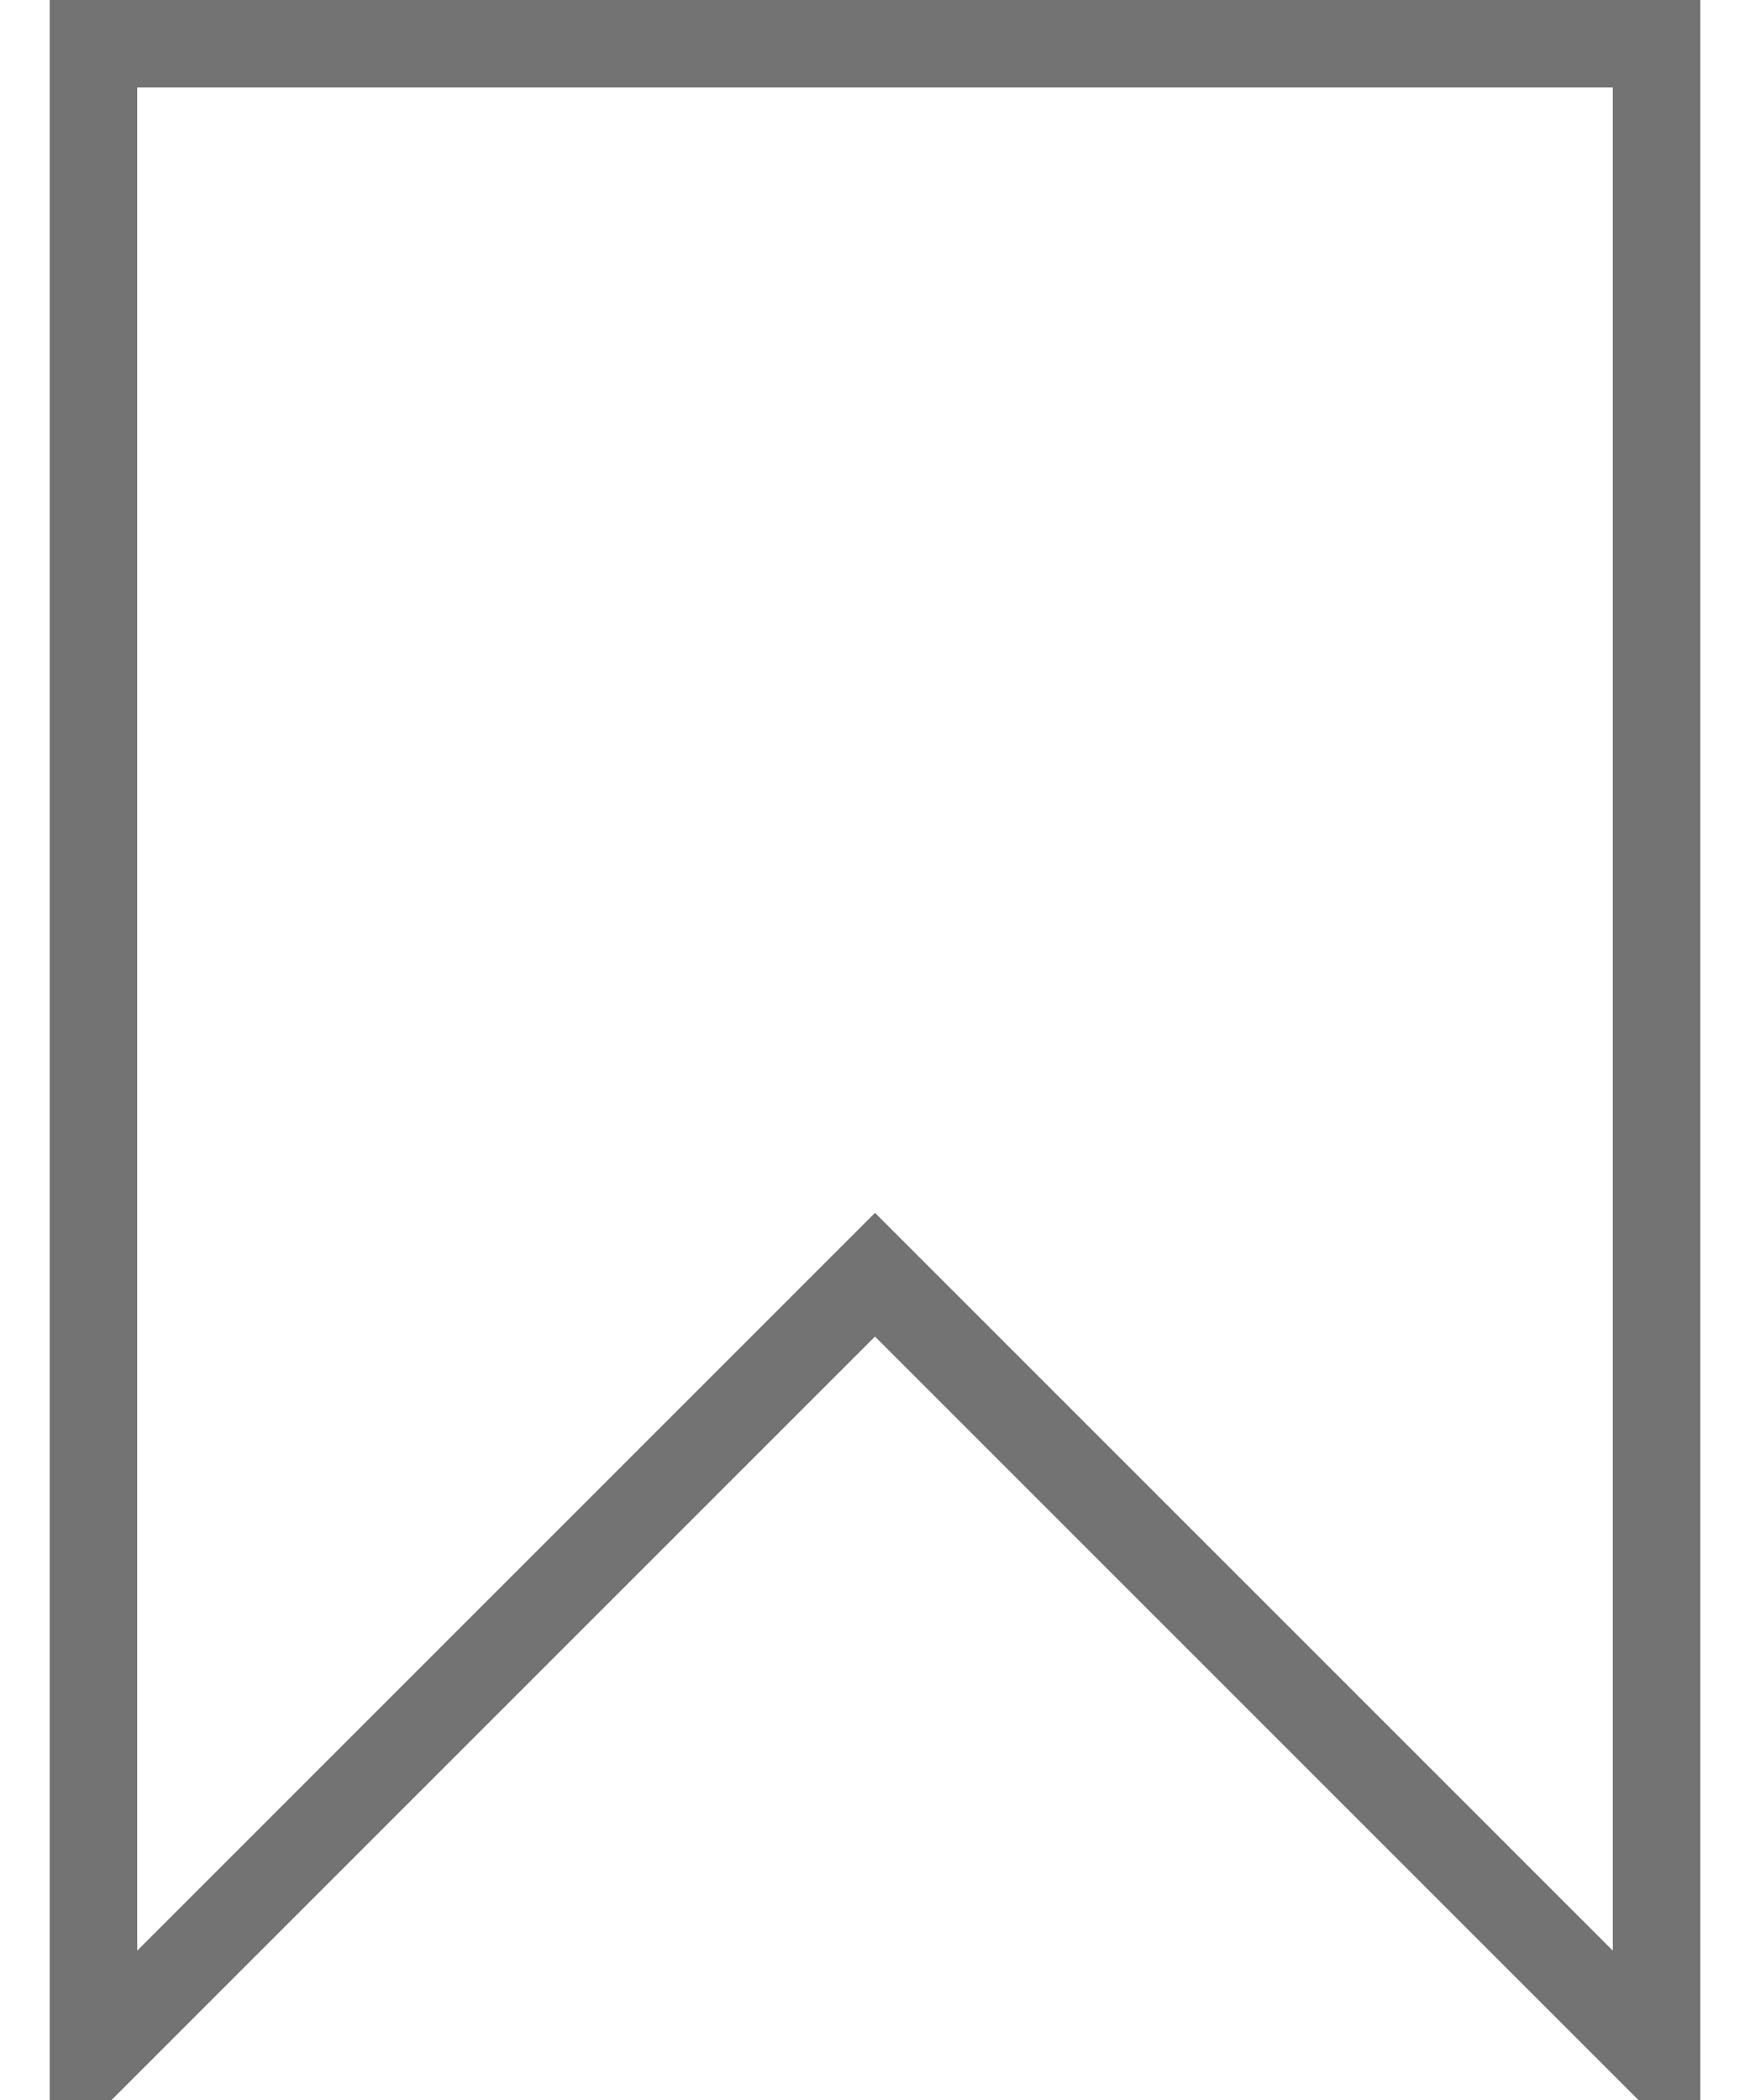 <svg width="20" height="24" viewBox="0 0 20 24" fill="none" xmlns="http://www.w3.org/2000/svg">
<path d="M19.432 24.707L10 15.275L0.568 24.707V0H19.432V24.707H19.432ZM1.568 1V22.293L10 13.861L18.432 22.293V1H1.568Z" fill="#737373"/>
</svg>
